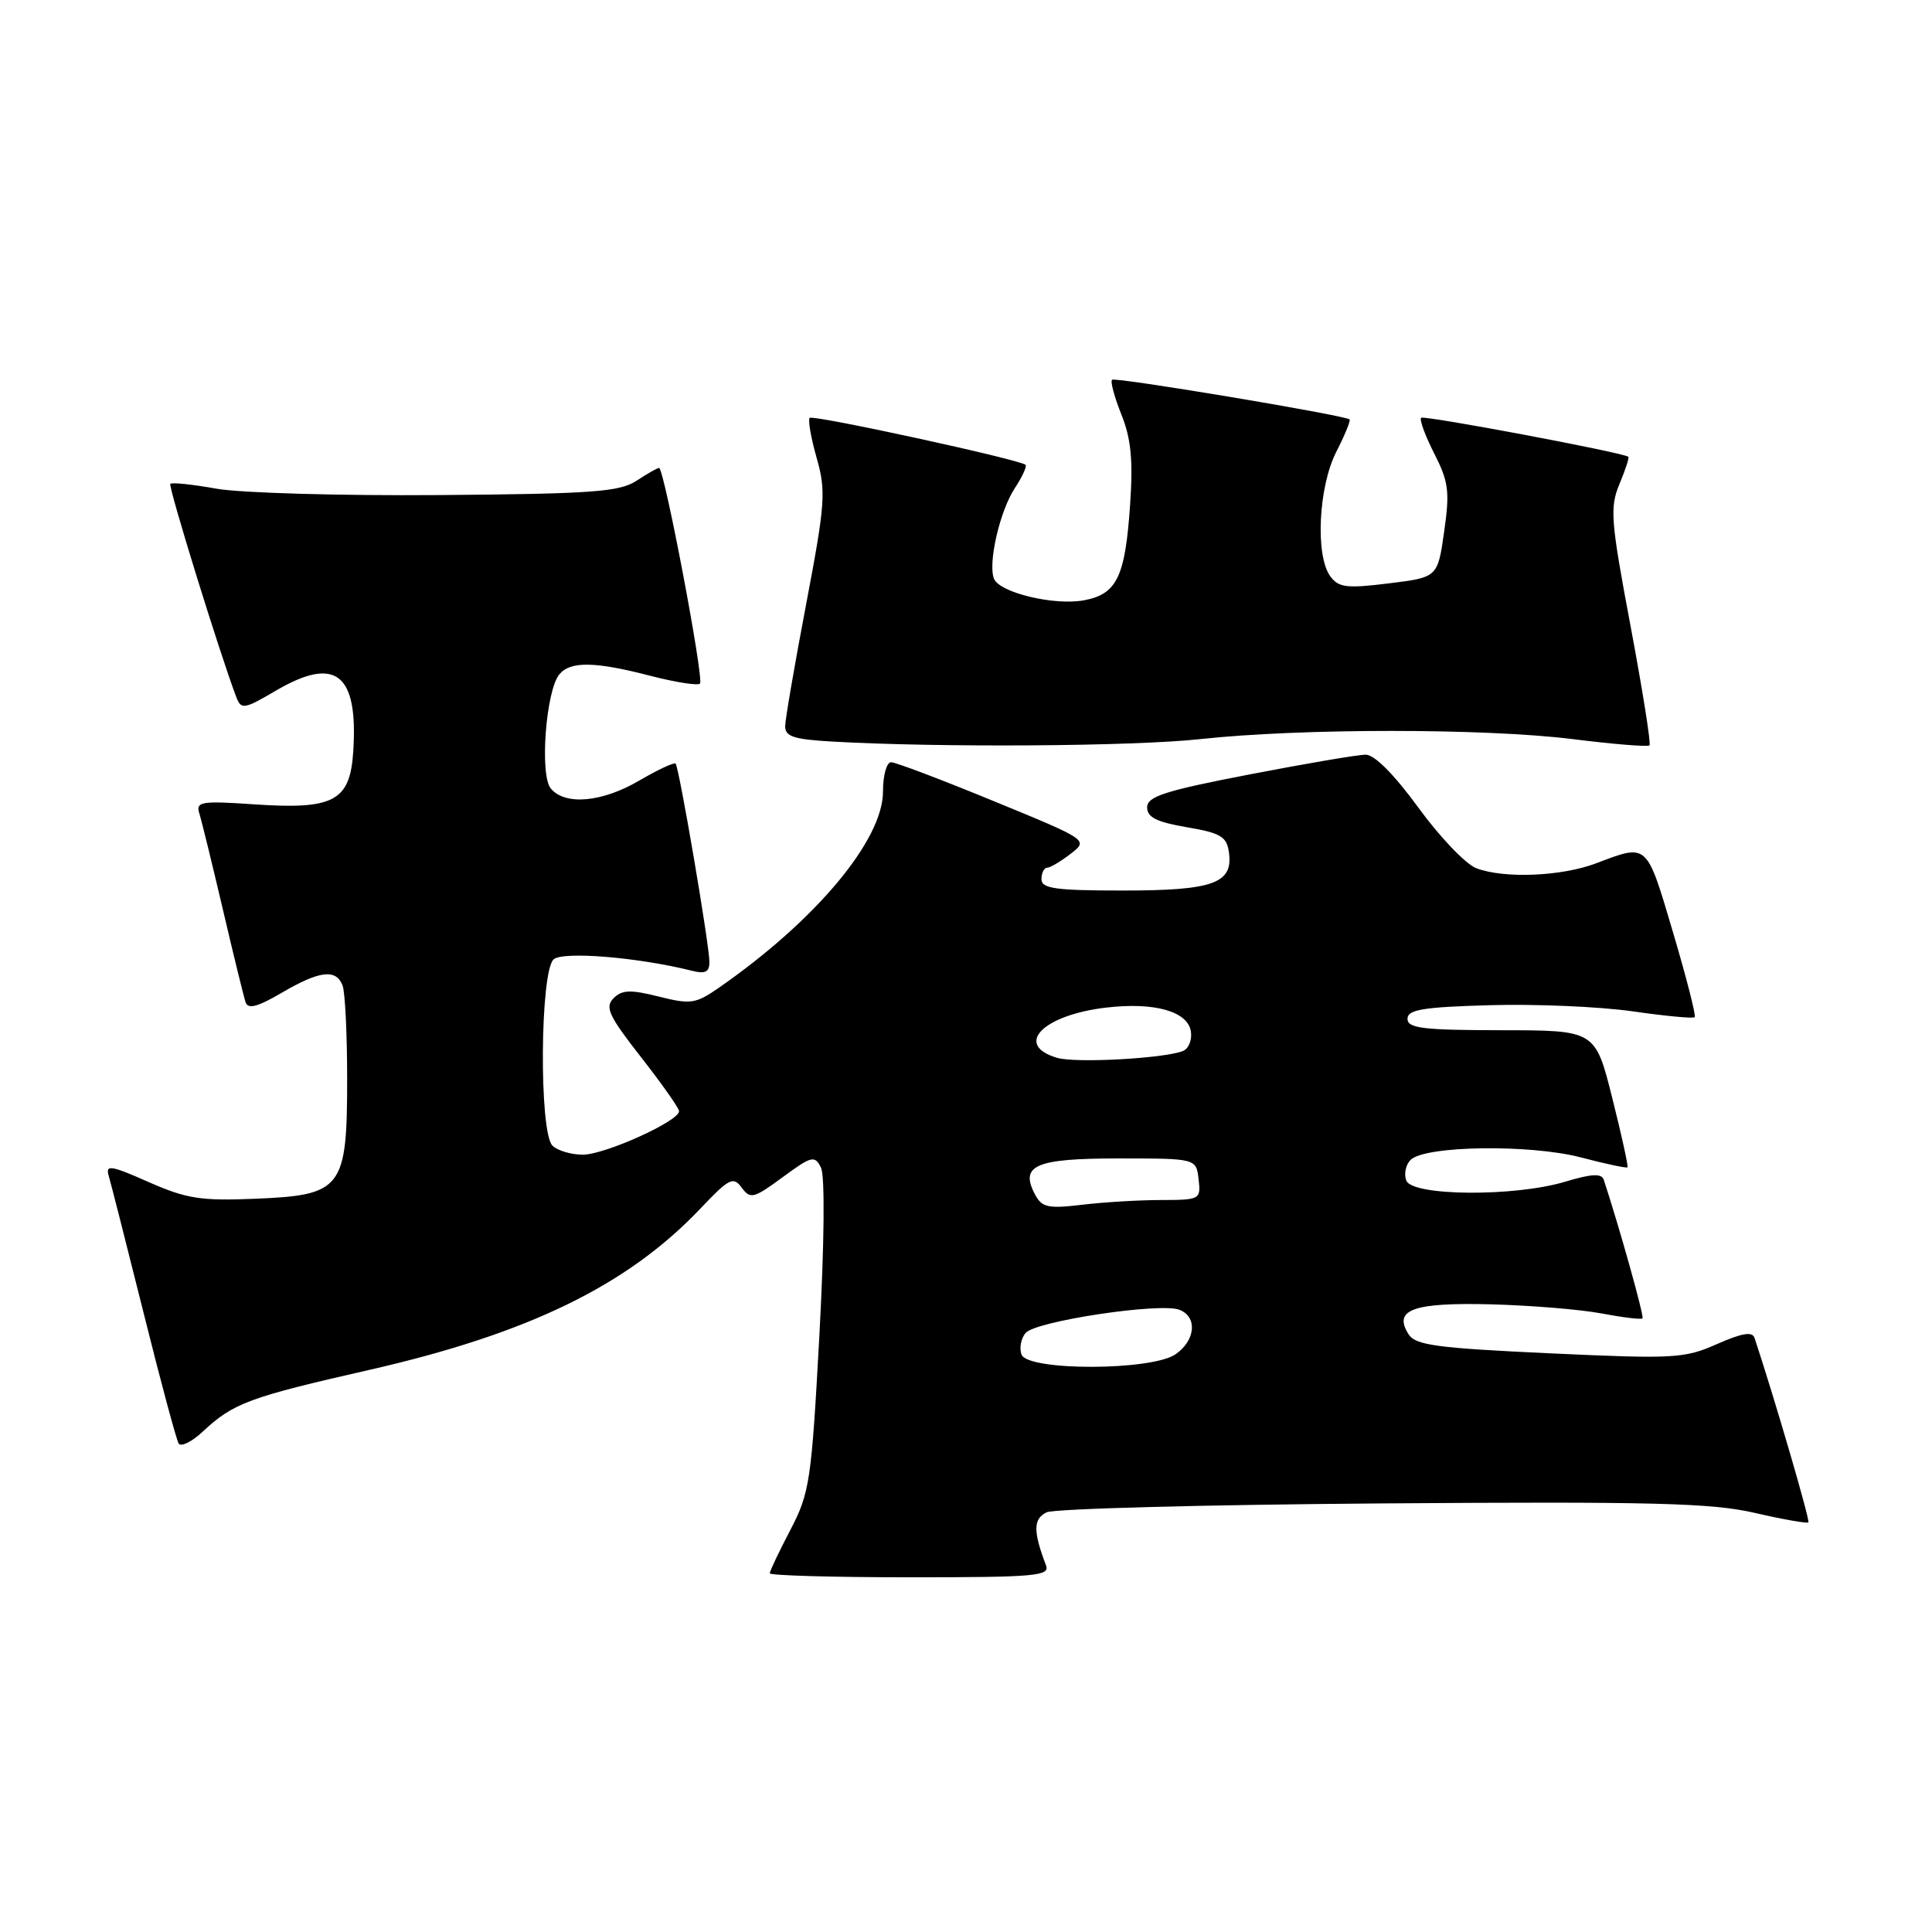 <?xml version="1.0" encoding="UTF-8" standalone="no"?>
<!DOCTYPE svg PUBLIC "-//W3C//DTD SVG 1.1//EN" "http://www.w3.org/Graphics/SVG/1.1/DTD/svg11.dtd" >
<svg xmlns="http://www.w3.org/2000/svg" xmlns:xlink="http://www.w3.org/1999/xlink" version="1.1" viewBox="0 0 256 256">
 <g >
 <path fill="currentColor"
d=" M 138.60 207.41 C 136.88 202.91 136.90 201.25 138.68 200.39 C 139.68 199.91 159.68 199.38 183.13 199.21 C 219.10 198.95 226.82 199.15 232.53 200.47 C 236.25 201.33 239.44 201.89 239.62 201.72 C 239.86 201.47 235.24 185.62 232.49 177.29 C 232.20 176.40 230.84 176.63 227.50 178.10 C 223.20 180.01 221.82 180.08 205.31 179.32 C 190.30 178.62 187.55 178.25 186.63 176.78 C 184.58 173.53 187.24 172.57 197.57 172.83 C 202.82 172.97 209.42 173.51 212.22 174.04 C 215.03 174.57 217.47 174.87 217.64 174.69 C 217.89 174.45 214.62 162.76 212.51 156.33 C 212.22 155.46 210.92 155.52 207.40 156.58 C 200.70 158.60 187.13 158.50 186.34 156.43 C 186.01 155.57 186.26 154.34 186.91 153.69 C 188.80 151.80 202.72 151.60 209.46 153.36 C 212.74 154.22 215.52 154.81 215.65 154.68 C 215.78 154.55 214.87 150.41 213.63 145.48 C 211.38 136.52 211.38 136.52 198.94 136.51 C 188.55 136.50 186.50 136.25 186.50 135.00 C 186.50 133.78 188.53 133.44 197.50 133.19 C 203.55 133.02 212.03 133.39 216.35 134.01 C 220.66 134.63 224.36 134.98 224.56 134.78 C 224.75 134.58 223.45 129.49 221.66 123.46 C 218.14 111.59 218.36 111.79 211.50 114.39 C 206.91 116.13 199.30 116.45 195.61 115.04 C 194.22 114.51 190.78 110.91 187.96 107.04 C 184.76 102.65 182.14 100.00 180.97 100.00 C 179.93 100.00 173.00 101.18 165.55 102.62 C 154.34 104.78 152.00 105.54 152.00 106.98 C 152.00 108.30 153.27 108.93 157.25 109.61 C 161.75 110.37 162.55 110.85 162.84 112.94 C 163.42 117.05 160.78 118.00 148.81 118.00 C 139.87 118.00 138.00 117.74 138.00 116.50 C 138.00 115.67 138.34 114.99 138.75 114.98 C 139.16 114.97 140.57 114.14 141.87 113.13 C 144.23 111.31 144.23 111.31 131.69 106.16 C 124.79 103.32 118.67 101.00 118.07 101.00 C 117.48 101.00 117.00 102.75 117.00 104.89 C 117.00 111.33 108.06 122.00 95.20 130.92 C 92.18 133.01 91.50 133.11 87.29 132.05 C 83.54 131.11 82.42 131.15 81.30 132.27 C 80.12 133.45 80.66 134.61 84.94 140.08 C 87.70 143.61 89.97 146.83 89.98 147.23 C 90.02 148.54 80.15 153.00 77.23 153.00 C 75.67 153.00 73.86 152.46 73.20 151.80 C 71.41 150.01 71.56 128.61 73.37 127.11 C 74.67 126.03 84.57 126.85 91.64 128.62 C 93.45 129.08 94.00 128.81 94.00 127.47 C 94.00 125.19 89.98 101.65 89.52 101.18 C 89.32 100.99 87.17 101.99 84.74 103.41 C 79.79 106.32 74.88 106.76 72.98 104.48 C 71.49 102.68 72.33 91.51 74.12 89.35 C 75.59 87.59 78.84 87.64 86.22 89.56 C 89.52 90.41 92.46 90.87 92.75 90.58 C 93.32 90.02 88.00 62.00 87.33 62.00 C 87.11 62.00 85.76 62.77 84.33 63.71 C 82.08 65.18 78.47 65.44 58.11 65.60 C 45.13 65.70 31.90 65.32 28.72 64.76 C 25.54 64.19 22.77 63.90 22.57 64.11 C 22.26 64.44 29.20 86.86 31.32 92.39 C 31.96 94.05 32.35 93.99 36.58 91.50 C 44.48 86.88 47.47 89.23 46.81 99.54 C 46.39 106.16 44.26 107.30 33.69 106.58 C 26.63 106.10 25.93 106.22 26.41 107.78 C 26.71 108.72 28.11 114.45 29.53 120.50 C 30.94 126.55 32.30 132.08 32.54 132.80 C 32.86 133.76 34.11 133.43 37.33 131.55 C 42.34 128.61 44.54 128.35 45.39 130.58 C 45.73 131.45 46.00 137.03 46.00 142.97 C 46.00 157.51 45.34 158.37 33.83 158.84 C 26.59 159.14 24.71 158.84 19.68 156.62 C 14.69 154.41 13.96 154.30 14.40 155.78 C 14.68 156.73 16.76 164.90 19.02 173.94 C 21.27 182.98 23.37 190.78 23.67 191.27 C 23.97 191.76 25.41 191.06 26.86 189.70 C 30.94 185.90 32.97 185.15 48.97 181.51 C 70.02 176.71 83.14 170.32 92.77 160.18 C 96.62 156.12 97.17 155.84 98.28 157.37 C 99.42 158.92 99.87 158.81 103.70 155.99 C 107.55 153.16 107.95 153.06 108.78 154.71 C 109.32 155.78 109.23 164.73 108.57 177.00 C 107.52 196.26 107.29 197.81 104.73 202.72 C 103.23 205.59 102.00 208.17 102.00 208.47 C 102.00 208.76 110.37 209.00 120.61 209.00 C 137.22 209.00 139.15 208.83 138.60 207.41 Z  M 159.00 97.94 C 172.35 96.49 196.70 96.49 208.34 97.93 C 213.75 98.61 218.35 98.98 218.57 98.77 C 218.78 98.55 217.65 91.44 216.06 82.97 C 213.42 68.93 213.29 67.25 214.59 64.13 C 215.38 62.24 215.91 60.62 215.76 60.52 C 214.84 59.92 188.67 55.00 188.31 55.36 C 188.06 55.60 188.84 57.73 190.04 60.09 C 191.95 63.83 192.12 65.13 191.36 70.43 C 190.50 76.50 190.50 76.50 184.02 77.30 C 178.44 77.99 177.37 77.86 176.27 76.36 C 174.26 73.61 174.70 64.50 177.07 59.86 C 178.21 57.63 179.00 55.70 178.82 55.57 C 178.02 54.99 147.73 49.93 147.35 50.32 C 147.11 50.56 147.67 52.64 148.60 54.95 C 149.88 58.15 150.15 61.00 149.74 66.95 C 149.09 76.45 147.99 78.72 143.65 79.54 C 139.71 80.28 132.42 78.53 131.70 76.67 C 130.90 74.58 132.48 67.72 134.46 64.70 C 135.46 63.18 136.10 61.78 135.89 61.59 C 135.09 60.88 107.74 54.93 107.29 55.37 C 107.04 55.62 107.45 58.01 108.21 60.67 C 109.47 65.10 109.35 66.70 106.83 80.00 C 105.31 87.97 104.06 95.27 104.04 96.20 C 104.01 97.59 105.15 97.97 110.25 98.26 C 124.47 99.07 150.13 98.90 159.00 97.94 Z  M 135.36 179.49 C 135.04 178.66 135.28 177.37 135.89 176.63 C 137.19 175.06 153.71 172.57 156.27 173.55 C 158.69 174.48 158.43 177.59 155.78 179.44 C 152.63 181.64 136.20 181.68 135.36 179.49 Z  M 137.17 158.32 C 135.08 154.41 137.15 153.50 148.21 153.50 C 158.50 153.50 158.50 153.50 158.82 156.25 C 159.13 158.94 159.02 159.00 153.82 159.01 C 150.89 159.01 146.18 159.30 143.35 159.64 C 138.92 160.17 138.06 159.99 137.17 158.32 Z  M 140.07 140.17 C 134.33 138.46 138.13 134.52 146.50 133.52 C 152.94 132.75 157.41 134.00 157.80 136.69 C 157.97 137.82 157.49 138.98 156.73 139.27 C 154.14 140.27 142.50 140.89 140.07 140.17 Z "/>
</g>
</svg>